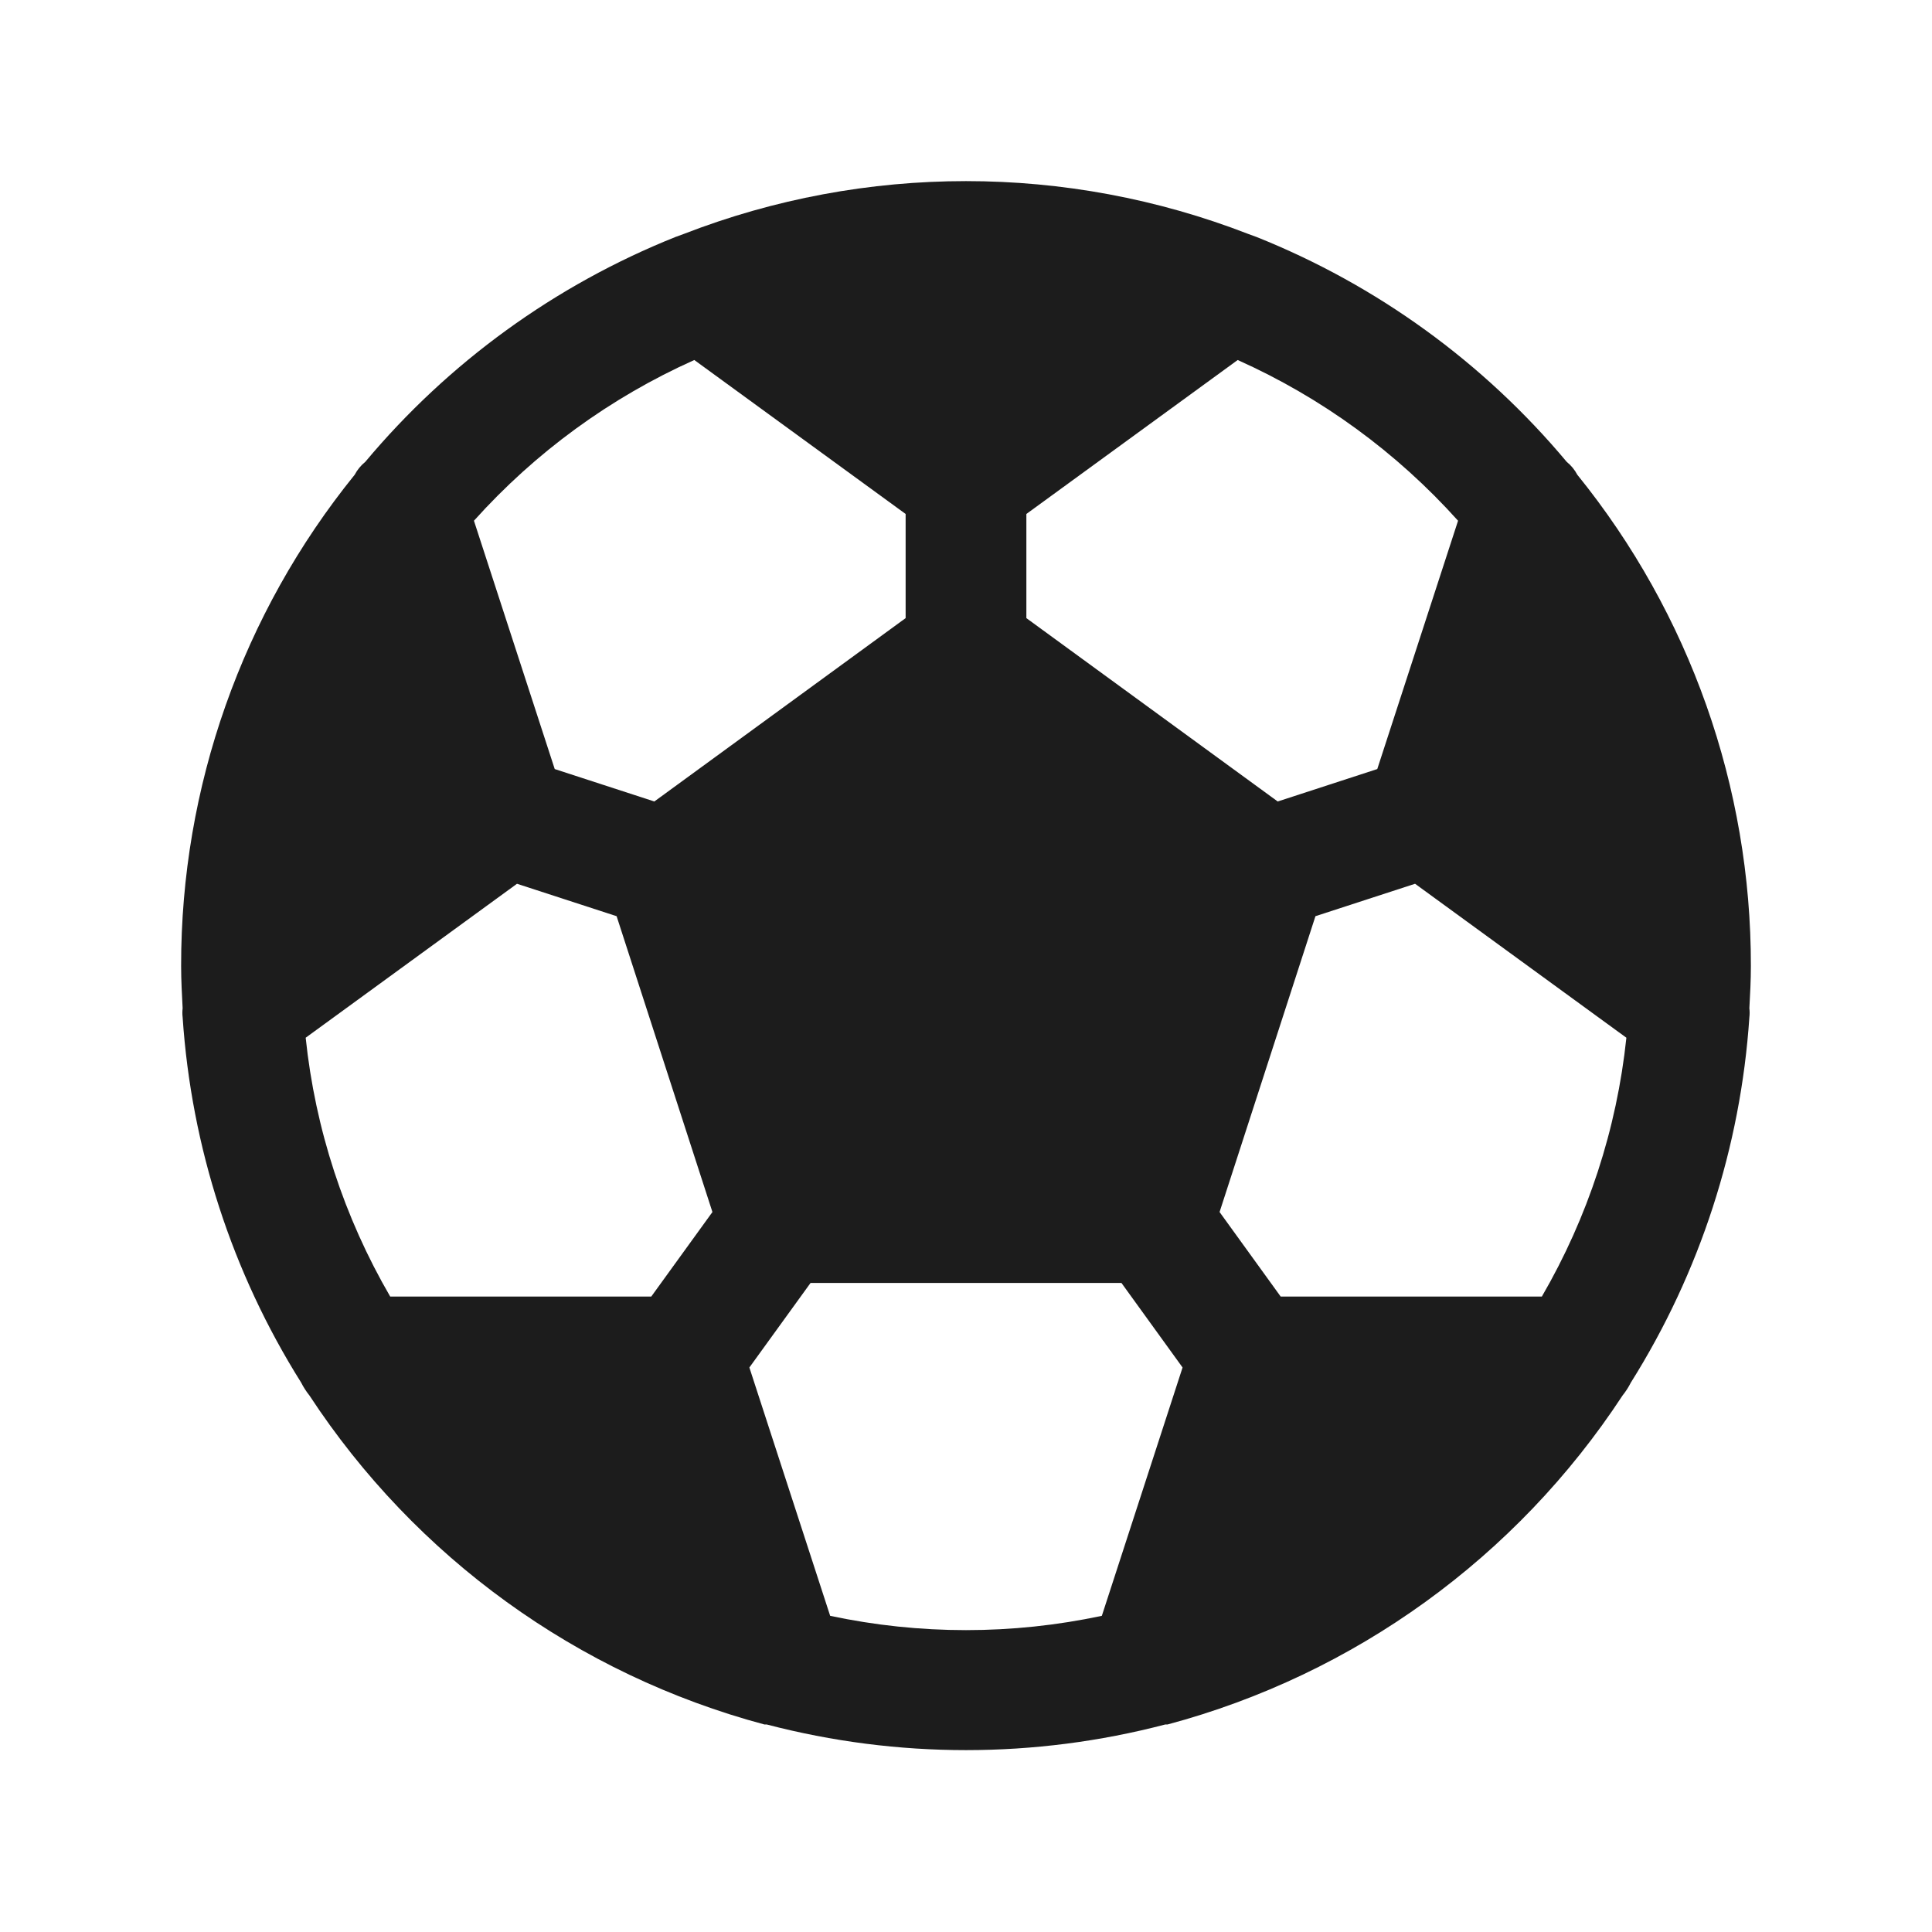 <svg width="32" height="32" viewBox="0 0 32 32" fill="none" xmlns="http://www.w3.org/2000/svg">
<path d="M28.975 16.85C28.981 16.8 28.981 16.75 28.975 16.7C28.988 16.463 29 16.238 29 16C29.004 13.038 27.989 10.165 26.125 7.863C26.082 7.781 26.022 7.708 25.95 7.65C24.572 6.003 22.807 4.723 20.812 3.925L20.675 3.875C17.668 2.708 14.332 2.708 11.325 3.875L11.188 3.925C9.193 4.723 7.428 6.003 6.05 7.65C5.978 7.708 5.918 7.781 5.875 7.863C4.011 10.165 2.996 13.038 3 16C3 16.238 3.013 16.463 3.025 16.7C3.019 16.75 3.019 16.8 3.025 16.85C3.169 18.998 3.843 21.077 4.988 22.9C5.026 22.975 5.072 23.047 5.125 23.113C6.882 25.794 9.565 27.735 12.662 28.563H12.7C14.864 29.129 17.137 29.129 19.3 28.563H19.337C22.435 27.735 25.118 25.794 26.875 23.113C26.928 23.047 26.974 22.975 27.012 22.9C28.157 21.077 28.831 18.998 28.975 16.85ZM8.563 14.638L10.213 15.175L11.8 20.075L10.787 21.475H6.463C5.699 20.161 5.221 18.7 5.063 17.188L8.563 14.638ZM23.438 14.638L26.938 17.188C26.779 18.7 26.301 20.161 25.538 21.475H21.212L20.2 20.075L21.788 15.175L23.438 14.638ZM24.15 8.625L22.812 12.738L21.163 13.275L17 10.238V8.513L20.5 5.963C21.89 6.585 23.133 7.492 24.15 8.625ZM11.5 5.963L15 8.513V10.238L10.838 13.275L9.188 12.738L7.85 8.625C8.867 7.492 10.11 6.585 11.5 5.963ZM13.75 26.763L12.412 22.65L13.425 21.25H18.575L19.587 22.65L18.25 26.763C16.767 27.079 15.233 27.079 13.75 26.763Z" fill="#1C1C1C"/>
</svg>
